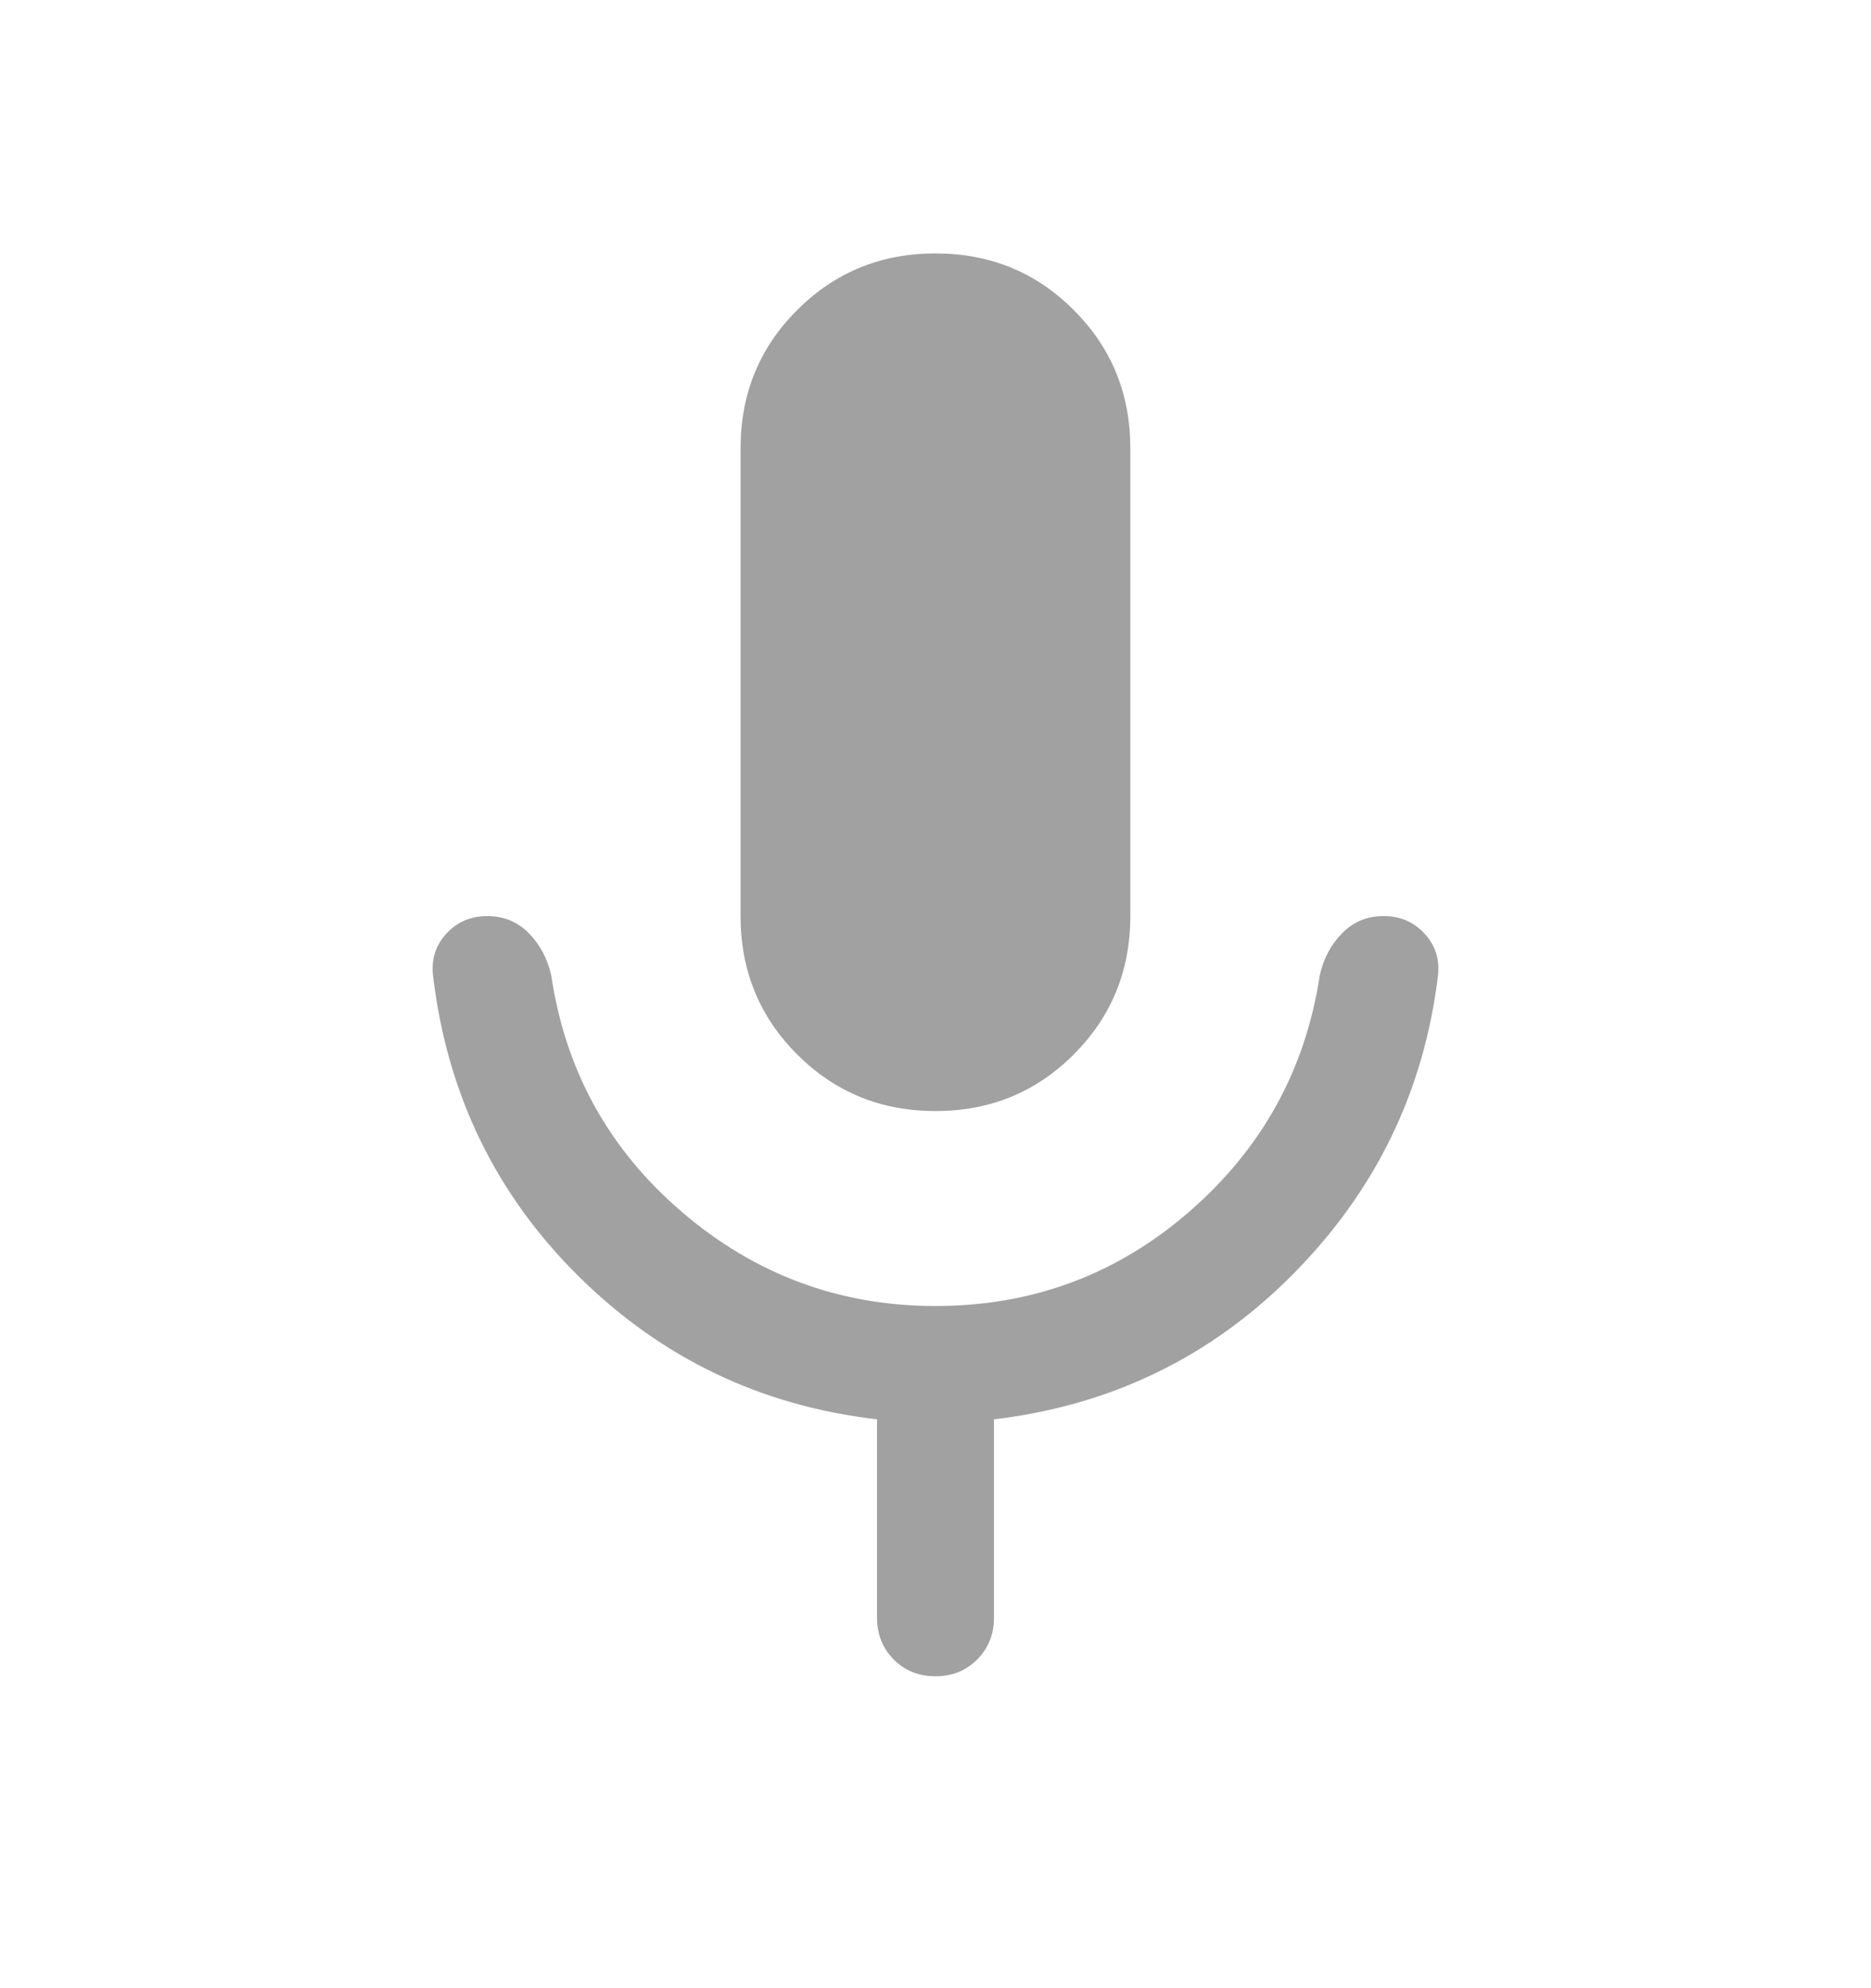 <svg width="16" height="17" viewBox="0 0 16 17" fill="none" xmlns="http://www.w3.org/2000/svg">
<mask id="mask0_5689_680227" style="mask-type:alpha" maskUnits="userSpaceOnUse" x="0" y="0" width="16" height="17">
<rect y="0.5" width="16" height="16" fill="#D9D9D9"/>
</mask>
<g mask="url(#mask0_5689_680227)">
<path d="M8 9.5C7.534 9.5 7.14 9.339 6.817 9.016C6.494 8.693 6.333 8.299 6.333 7.833V3.833C6.333 3.368 6.494 2.973 6.817 2.651C7.14 2.328 7.534 2.167 8 2.167C8.466 2.167 8.86 2.328 9.182 2.651C9.505 2.973 9.666 3.368 9.666 3.833V7.833C9.666 8.299 9.505 8.693 9.182 9.016C8.86 9.339 8.466 9.5 8 9.5ZM7.5 13.833V12.136C6.507 12.021 5.657 11.614 4.948 10.913C4.24 10.212 3.825 9.358 3.704 8.35C3.686 8.208 3.723 8.087 3.815 7.985C3.907 7.884 4.025 7.833 4.166 7.833C4.308 7.833 4.427 7.882 4.523 7.98C4.619 8.078 4.682 8.198 4.714 8.34C4.835 9.156 5.209 9.831 5.834 10.365C6.459 10.9 7.181 11.167 8 11.167C8.83 11.167 9.554 10.897 10.174 10.357C10.794 9.817 11.164 9.145 11.286 8.34C11.317 8.198 11.381 8.078 11.477 7.98C11.572 7.882 11.691 7.833 11.833 7.833C11.975 7.833 12.092 7.884 12.184 7.985C12.277 8.087 12.314 8.208 12.296 8.35C12.175 9.336 11.762 10.183 11.059 10.893C10.356 11.603 9.503 12.017 8.5 12.136V13.833C8.5 13.975 8.452 14.094 8.356 14.19C8.26 14.286 8.142 14.333 8 14.333C7.858 14.333 7.739 14.286 7.643 14.19C7.548 14.094 7.5 13.975 7.5 13.833Z" fill="#A1A1A1"/>
</g>
</svg>
